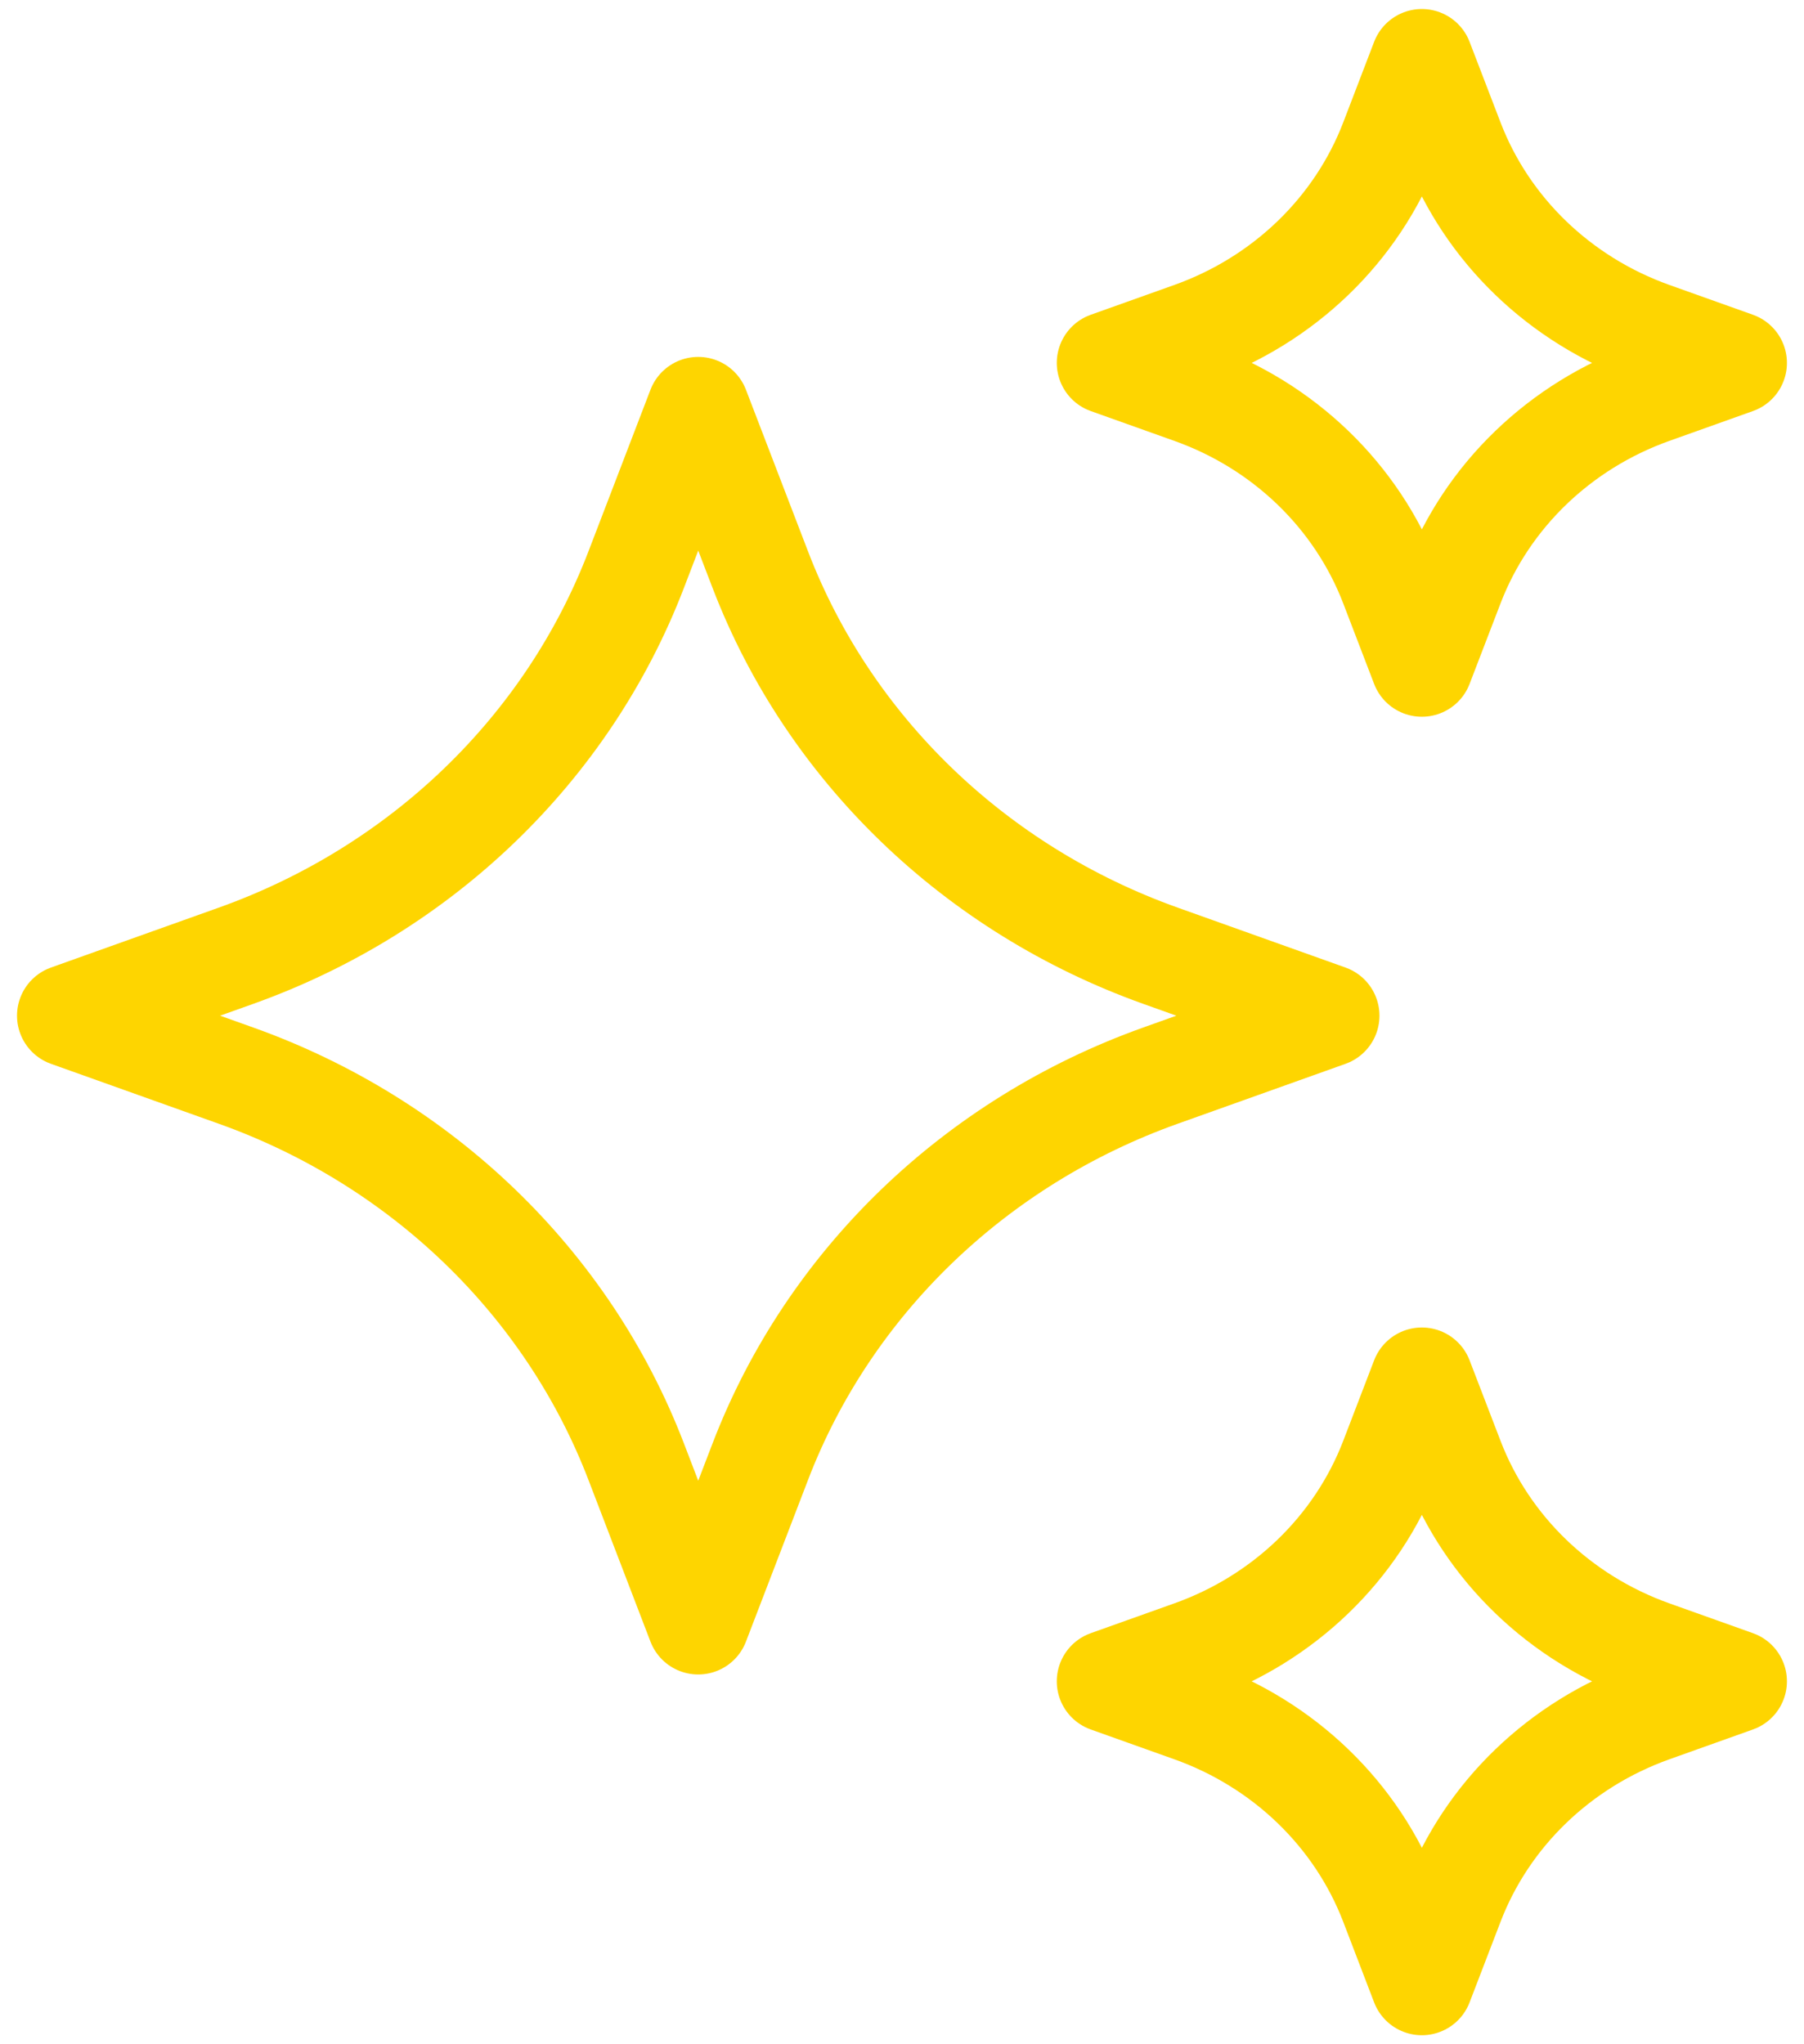 <svg width="30" height="34" viewBox="0 0 30 34" fill="none" xmlns="http://www.w3.org/2000/svg">
<path d="M11.611 6.786L12.644 9.476C13.785 12.451 16.217 14.796 19.301 15.897L22.09 16.893L19.301 17.889C16.217 18.989 13.785 21.335 12.644 24.309L11.611 27L10.579 24.309C9.438 21.335 7.006 18.989 3.922 17.889L1.133 16.893L3.922 15.897C7.006 14.796 9.438 12.451 10.579 9.476L11.611 6.786Z" stroke="#FED500" stroke-width="1.7" stroke-linecap="round" stroke-linejoin="round"/>
<path d="M23.645 1L24.16 2.341C24.728 3.823 25.94 4.991 27.476 5.54L28.866 6.036L27.476 6.532C25.94 7.08 24.728 8.249 24.16 9.731L23.645 11.071L23.131 9.731C22.562 8.249 21.351 7.08 19.814 6.532L18.424 6.036L19.814 5.54C21.351 4.991 22.562 3.823 23.131 2.341L23.645 1Z" stroke="#FED500" stroke-width="1.7" stroke-linecap="round" stroke-linejoin="round"/>
<path d="M23.645 22.929L24.16 24.269C24.728 25.751 25.94 26.92 27.476 27.468L28.866 27.964L27.476 28.46C25.94 29.009 24.728 30.177 24.16 31.659L23.645 33L23.131 31.659C22.562 30.177 21.351 29.009 19.814 28.46L18.424 27.964L19.814 27.468C21.351 26.92 22.562 25.751 23.131 24.269L23.645 22.929Z" stroke="#FED500" stroke-width="1.7" stroke-linecap="round" stroke-linejoin="round"/>
</svg>
